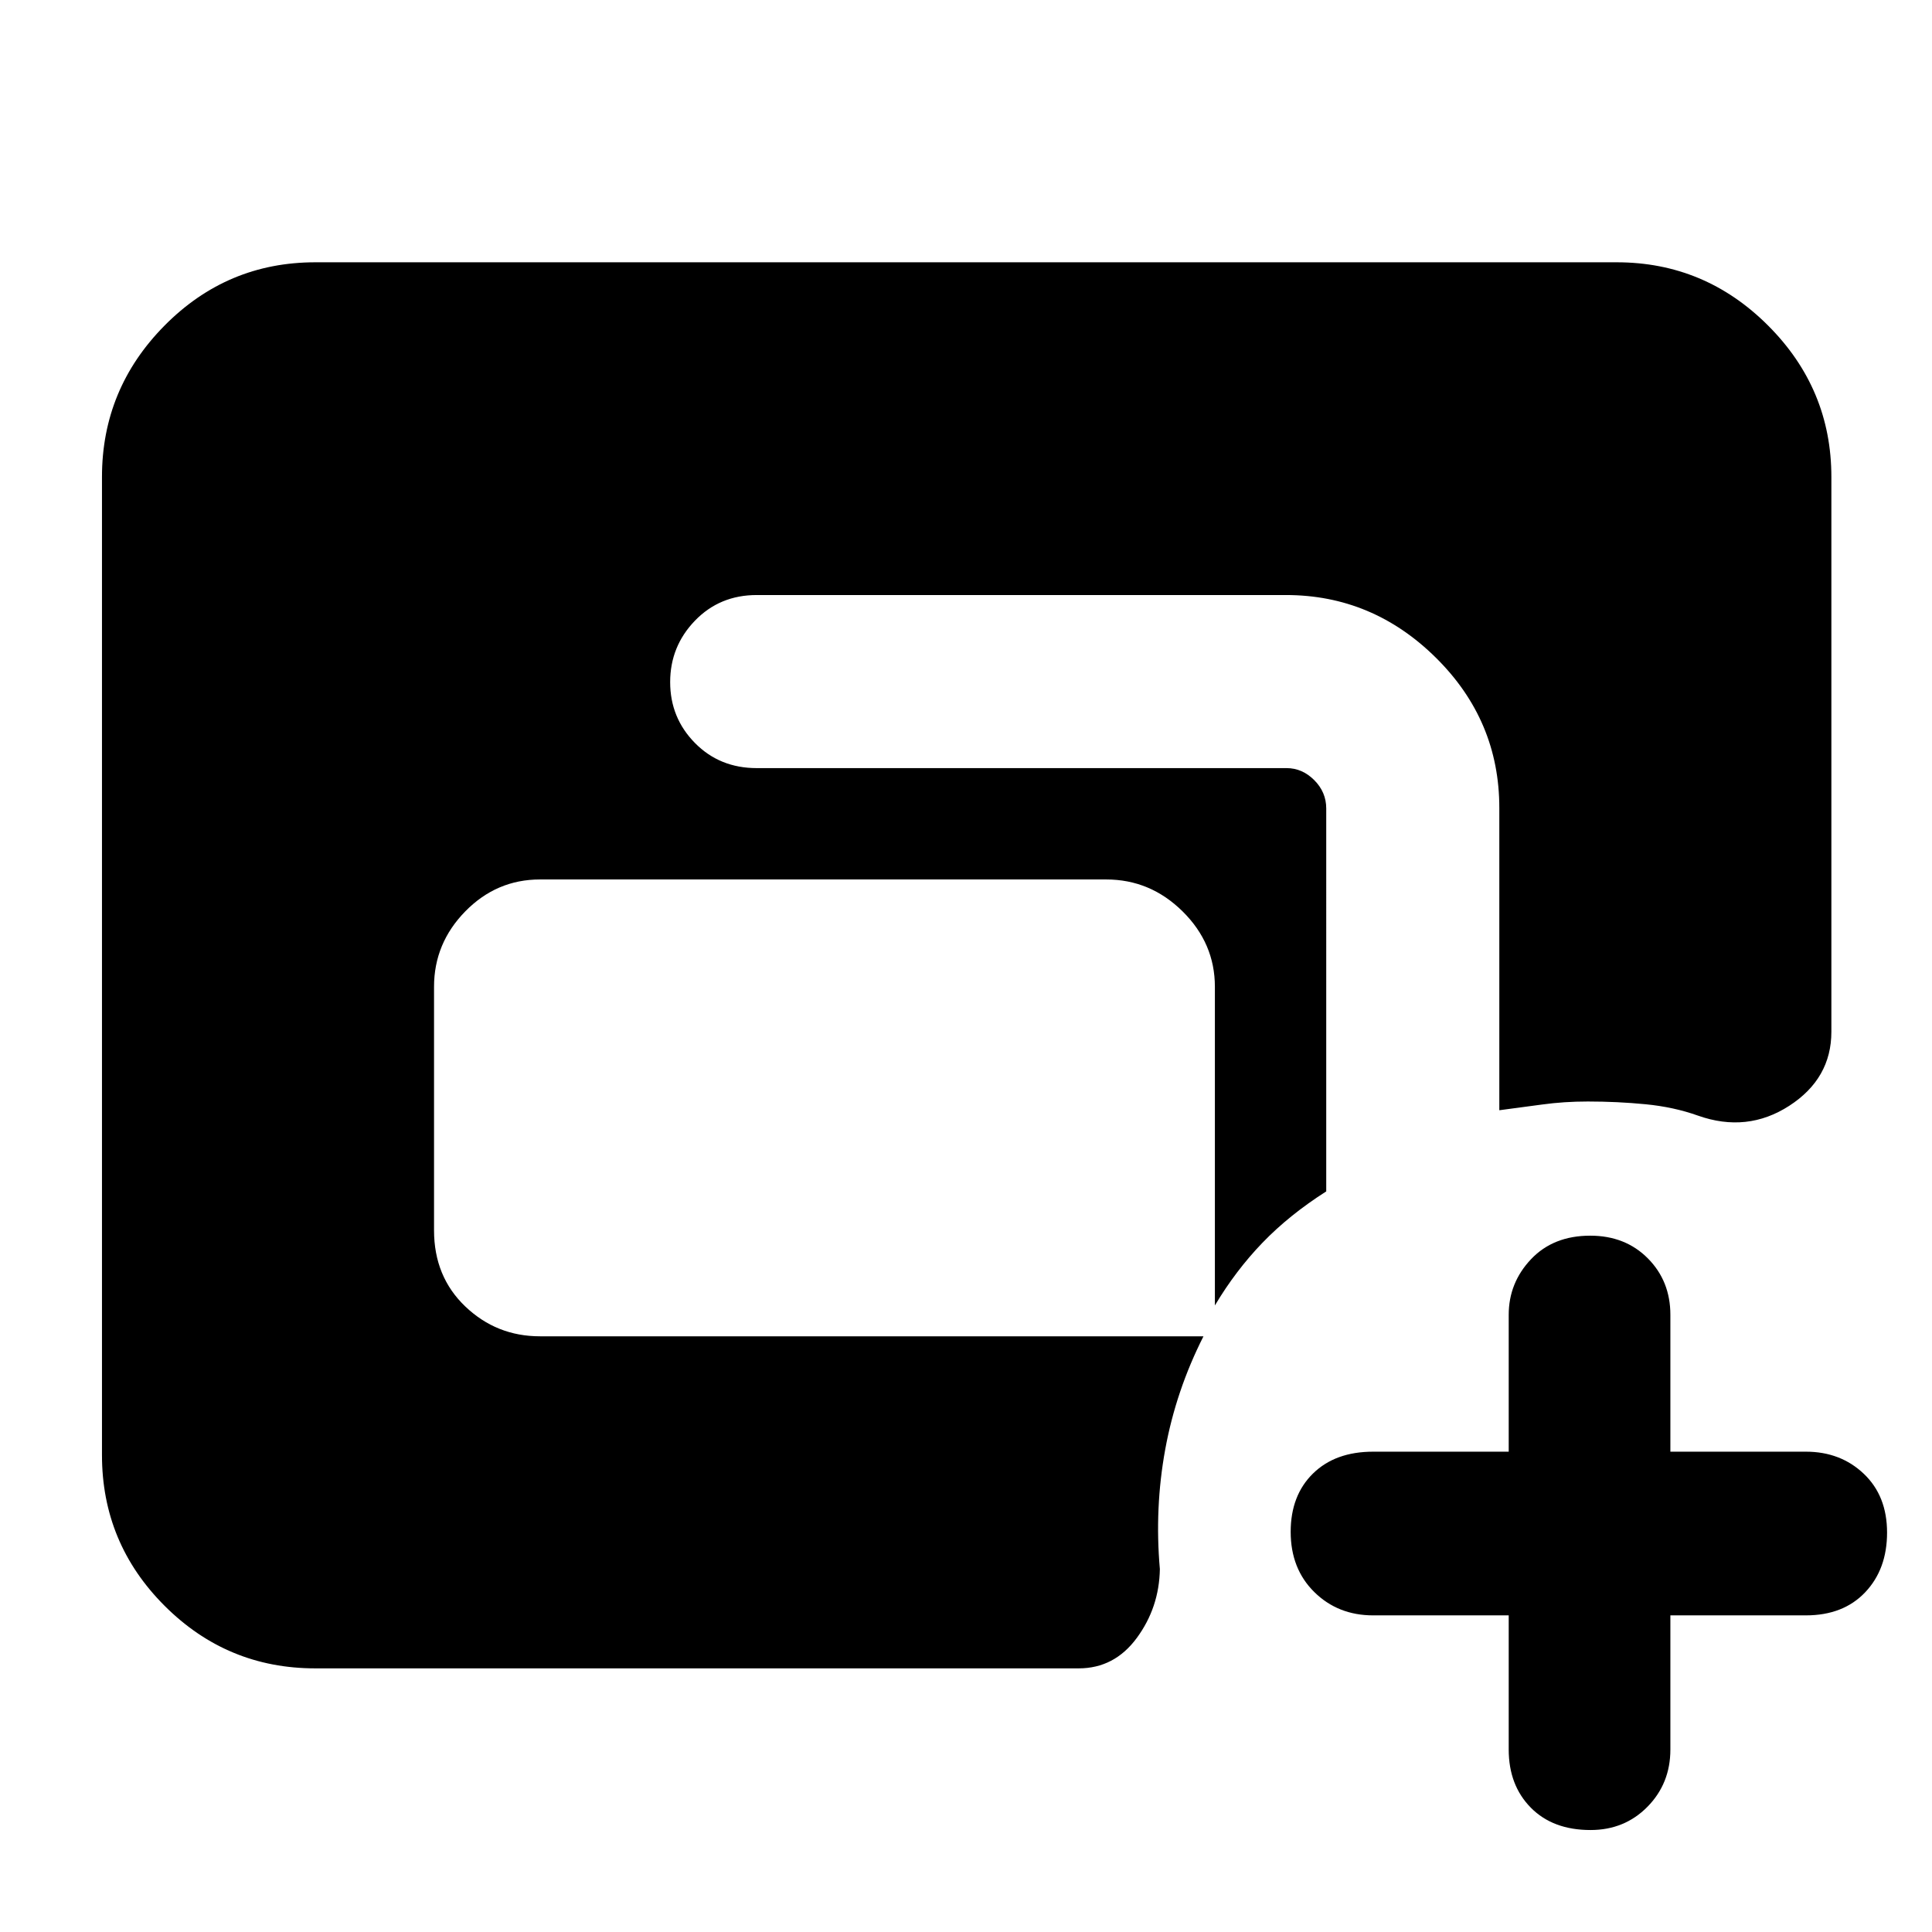 <svg xmlns="http://www.w3.org/2000/svg" height="40" viewBox="0 -960 960 960" width="40"><path d="M156.67-131q-43.8 0-74.9-31.1-31.1-31.11-31.1-74.9v-486q0-43.79 31.1-75.23 31.1-31.44 74.9-31.44h646.66q43.8 0 75.23 31.44Q910-766.79 910-723v275.67q0 23.26-20.94 36.8-20.94 13.53-45.39 4.86-11.98-4.27-25.97-5.63-13.99-1.37-28.7-1.37-11.85 0-22.74 1.5-10.88 1.5-21.26 2.84v-150.25q0-43.42-31.5-74.59-31.5-31.16-74.5-31.16H376q-18.4 0-30.7 12.76t-12.3 30.5q0 17.74 12.3 30.24t30.7 12.5h263.28q7.79 0 13.75 5.96 5.97 5.97 5.97 14.11V-368q-18.33 11.67-31.67 25.5-13.33 13.83-23.66 31.17v-158.34q0-21.61-16.05-37.47T549.67-523H268.33q-21.61 0-37.14 15.86-15.52 15.86-15.52 37.47v121q0 23.02 15.52 37.84Q246.72-296 268.33-296H598q-13.67 27-19 56.17-5.33 29.16-2.67 59.5-.33 19.07-11.45 34.2Q553.76-131 536-131H156.67Zm593-26.33h-67.34q-17.49 0-29.24-11.57-11.76-11.57-11.76-29.94 0-18.09 11.07-28.96 11.07-10.87 29.93-10.87h67.34v-68q0-15.91 11.07-27.62Q771.82-346 790.18-346q17.42 0 28.62 11.27 11.2 11.28 11.2 28.06v68h67.33q17.21 0 28.77 10.98 11.57 10.98 11.57 29.21t-10.88 29.69q-10.88 11.46-29.46 11.46H830v66.66q0 16.86-11.37 28.43-11.38 11.57-28.31 11.57-18.72 0-29.69-11.13-10.96-11.13-10.96-28.87v-66.66Z"/></svg>
